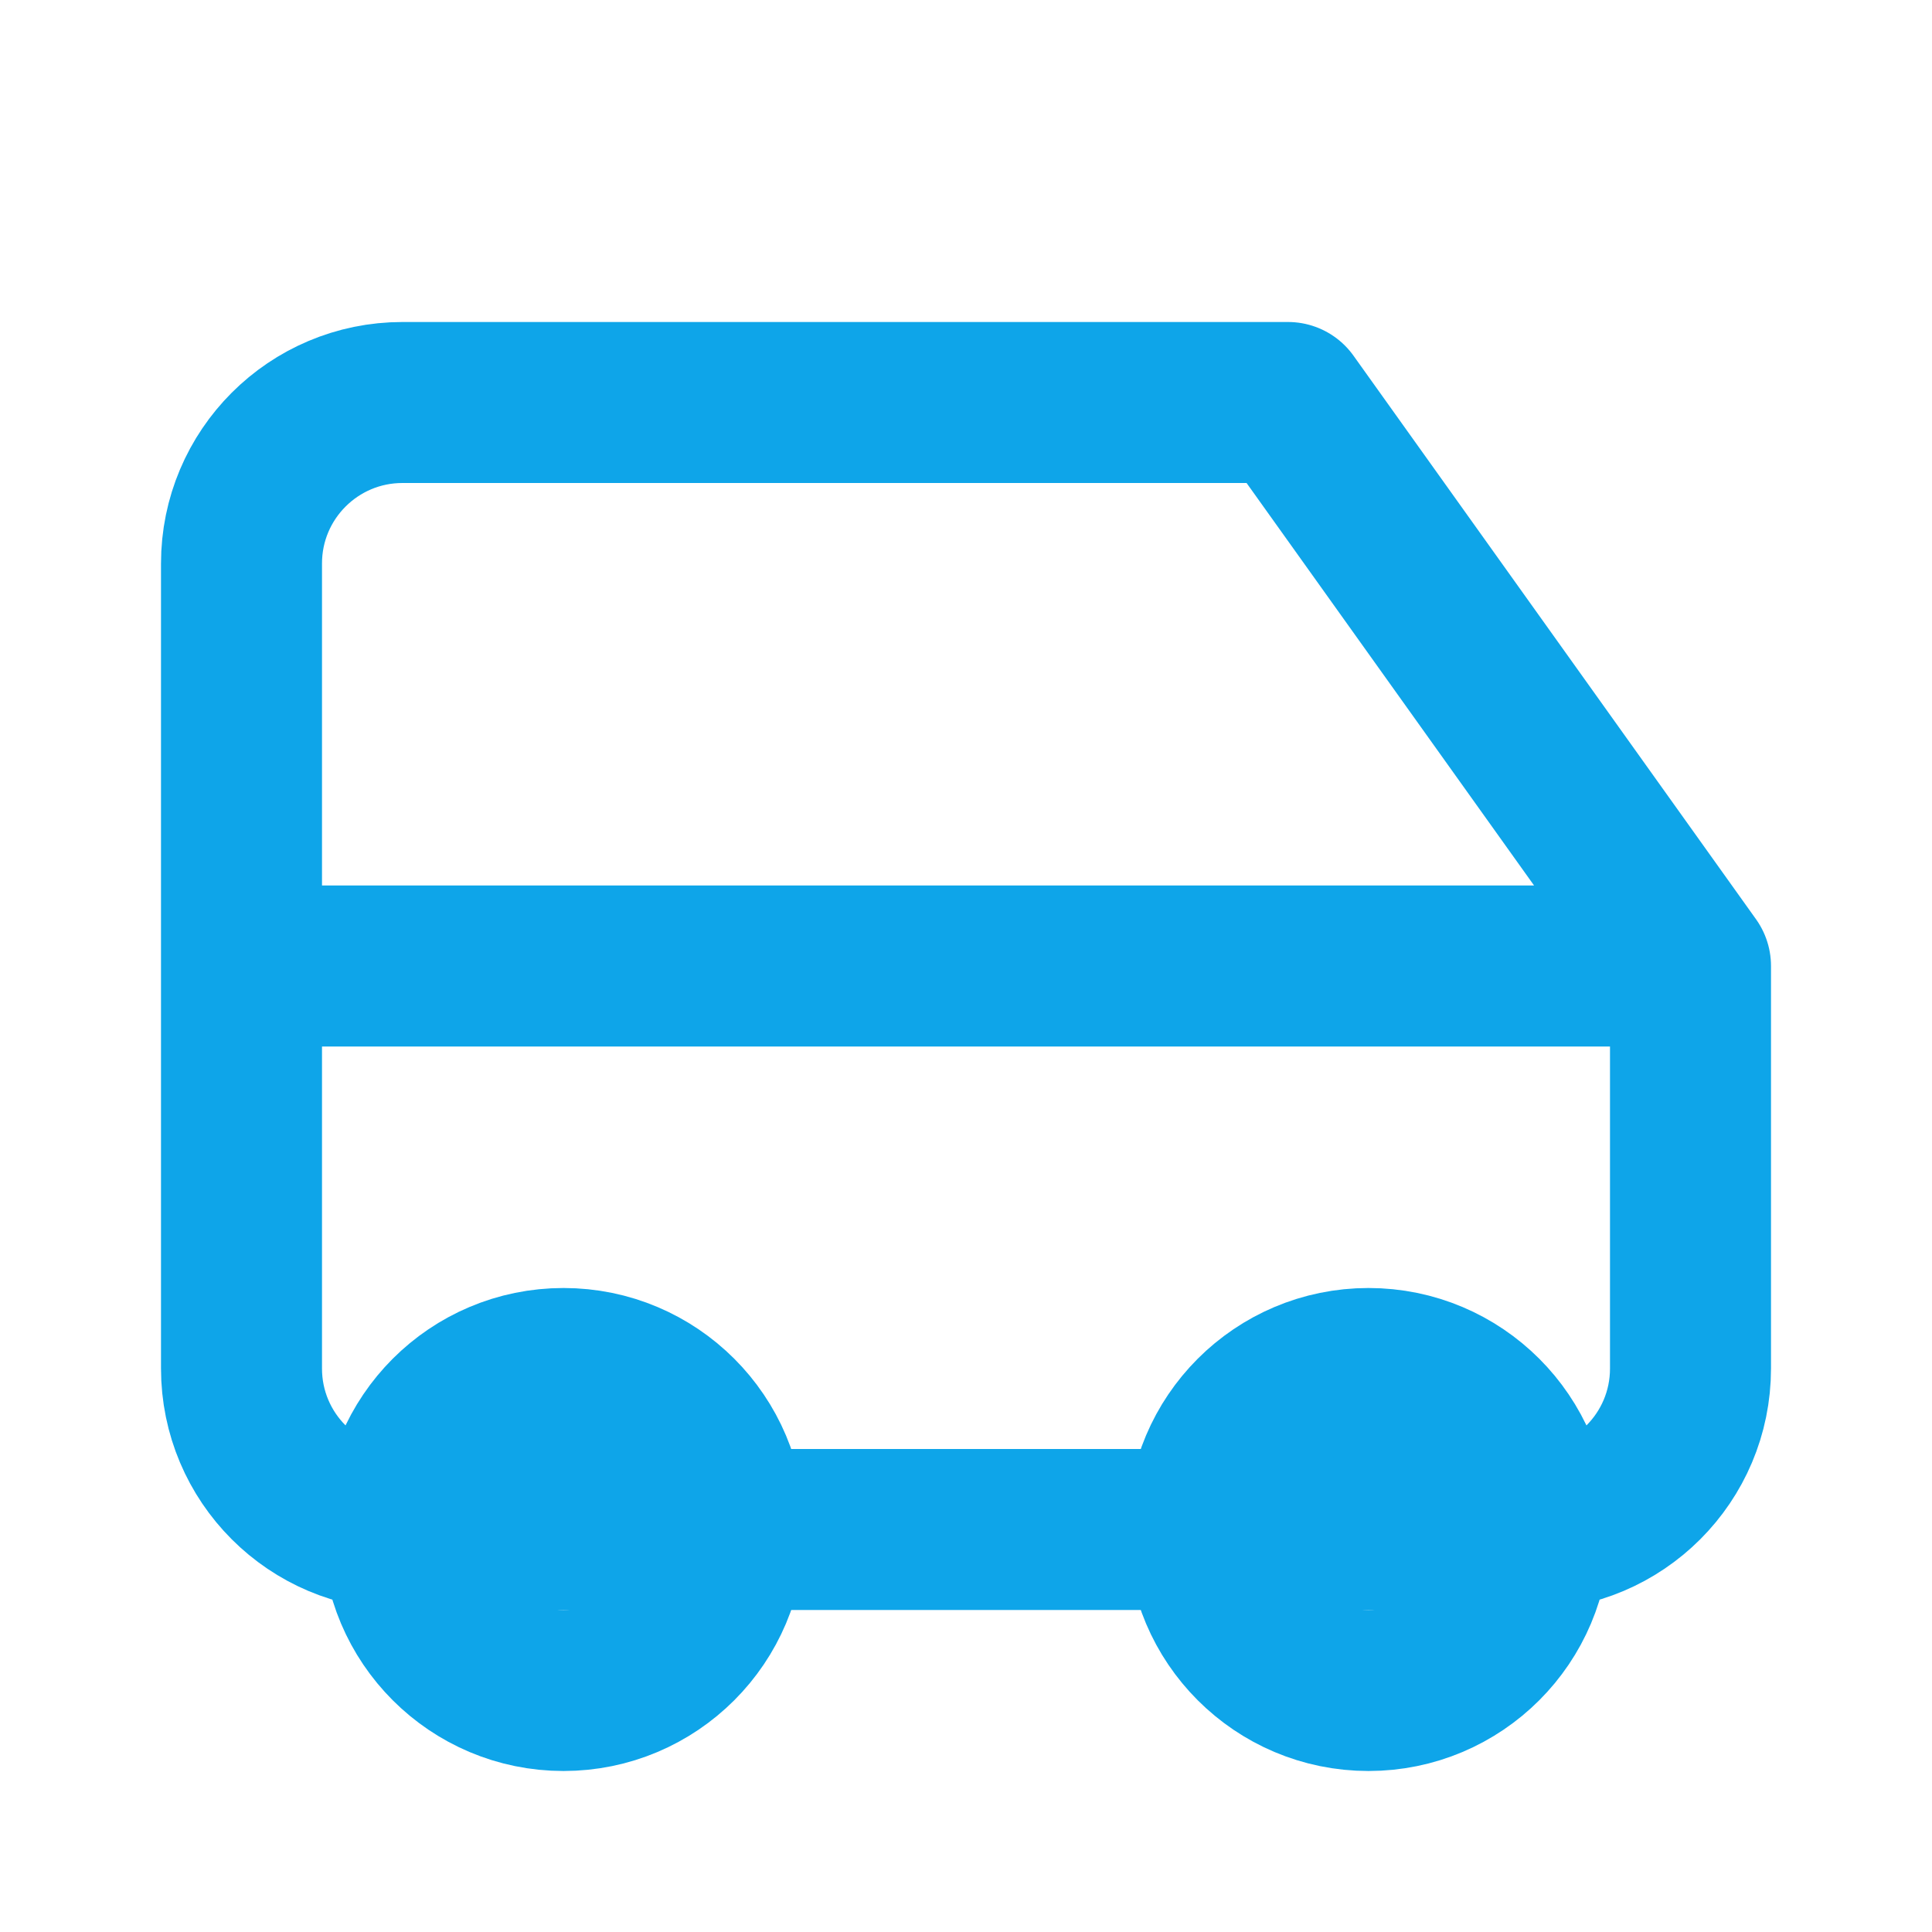 <svg width="24" height="24" viewBox="0 0 24 24" fill="none" xmlns="http://www.w3.org/2000/svg">
  <path d="M3 12H21M3 12V17C3 18.105 3.895 19 5 19H19C20.105 19 21 18.105 21 17V12M3 12V7C3 5.895 3.895 5 5 5H16L21 12" stroke="#0EA5E9" stroke-width="2" stroke-linecap="round" stroke-linejoin="round"/>
  <circle cx="7" cy="19" r="2" stroke="#0EA5E9" stroke-width="2"/>
  <circle cx="17" cy="19" r="2" stroke="#0EA5E9" stroke-width="2"/>
</svg> 